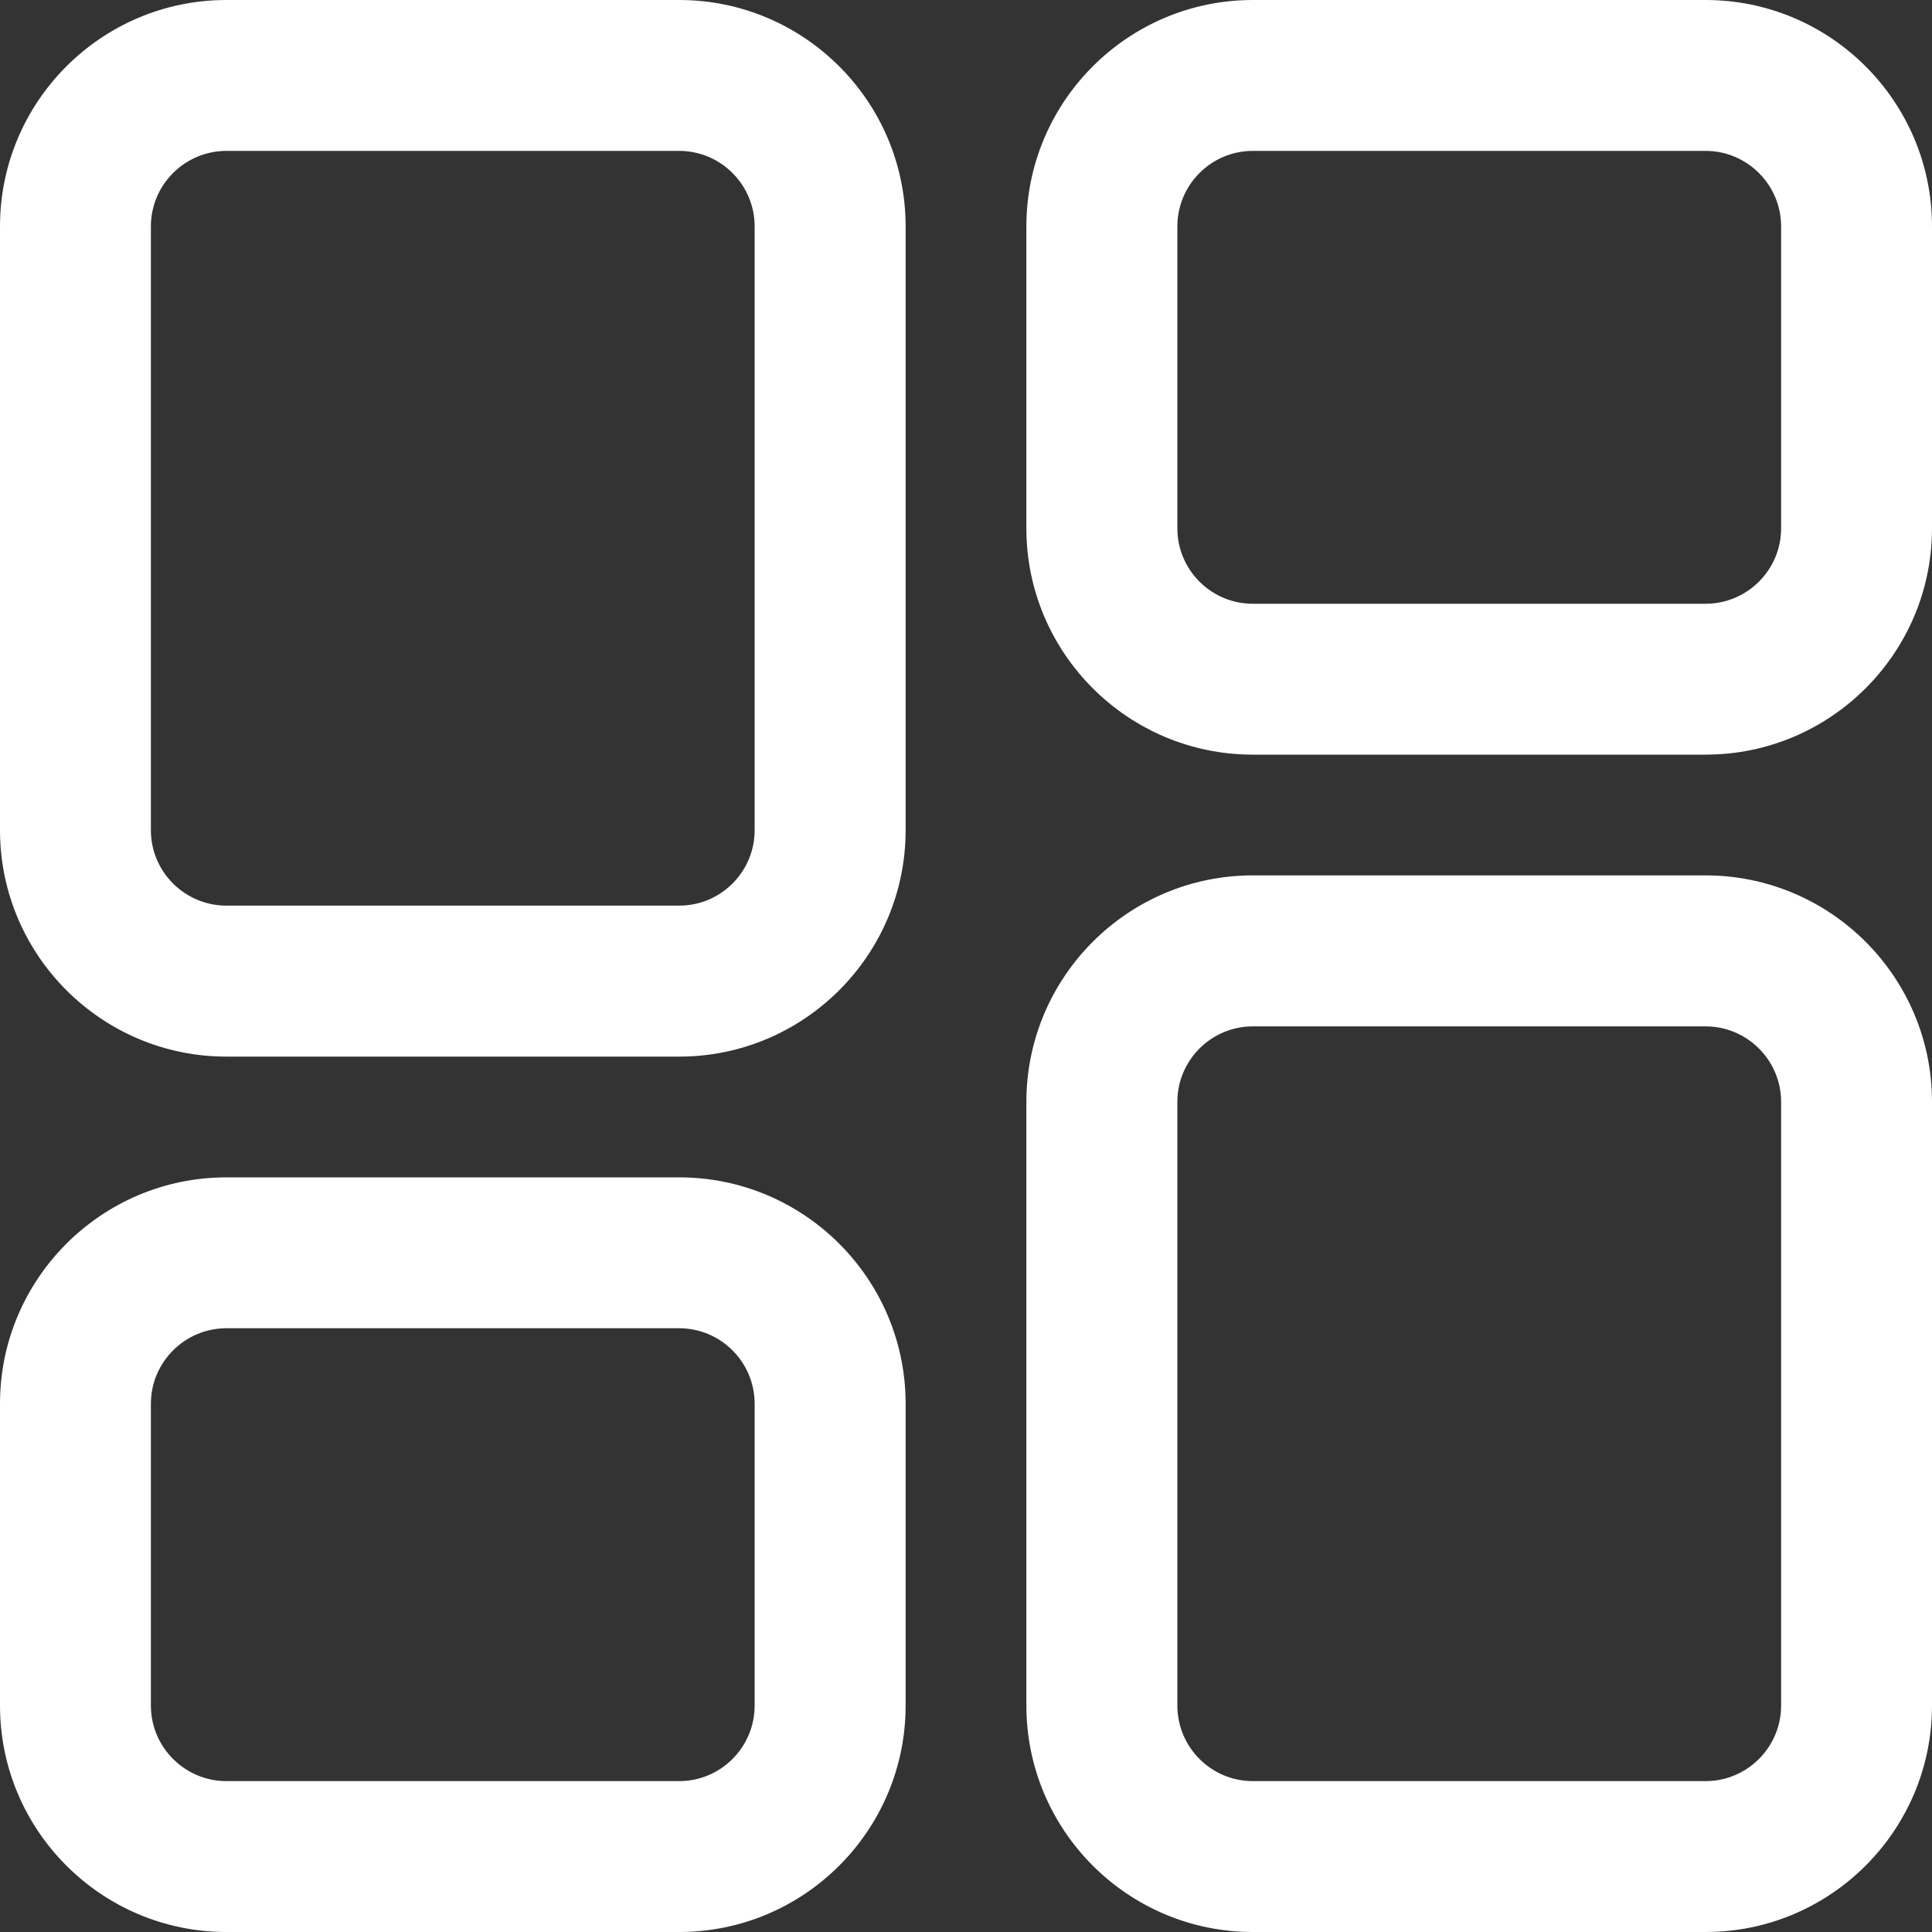 <svg width="20" height="20" viewBox="0 0 20 20" fill="none" xmlns="http://www.w3.org/2000/svg">
<rect x="0" y="0" width="20" height="20" fill="#333333" stroke="none"/>
<g id="001-layout" clip-path="url(#clip0_1628_14542)">
<g id="Group">
<g id="Group_2">
<path id="Vector" d="M7.031 12.188H2.344C1.051 12.188 0 13.239 0 14.531V17.656C0 18.949 1.051 20 2.344 20H7.031C8.324 20 9.375 18.949 9.375 17.656V14.531C9.375 13.239 8.324 12.188 7.031 12.188ZM7.812 17.656C7.812 18.087 7.462 18.438 7.031 18.438H2.344C1.913 18.438 1.562 18.087 1.562 17.656V14.531C1.562 14.101 1.913 13.75 2.344 13.75H7.031C7.462 13.75 7.812 14.101 7.812 14.531V17.656ZM17.656 0H12.969C11.676 0 10.625 1.051 10.625 2.344V5.469C10.625 6.761 11.676 7.812 12.969 7.812H17.656C18.949 7.812 20 6.761 20 5.469V2.344C20 1.051 18.949 0 17.656 0ZM18.438 5.469C18.438 5.9 18.087 6.25 17.656 6.25H12.969C12.538 6.25 12.188 5.9 12.188 5.469V2.344C12.188 1.913 12.538 1.562 12.969 1.562H17.656C18.087 1.562 18.438 1.913 18.438 2.344V5.469ZM17.656 9.062H12.969C11.676 9.062 10.625 10.114 10.625 11.406V17.656C10.625 18.949 11.676 20 12.969 20H17.656C18.949 20 20 18.949 20 17.656V11.406C20 10.114 18.949 9.062 17.656 9.062ZM18.438 17.656C18.438 18.087 18.087 18.438 17.656 18.438H12.969C12.538 18.438 12.188 18.087 12.188 17.656V11.406C12.188 10.976 12.538 10.625 12.969 10.625H17.656C18.087 10.625 18.438 10.976 18.438 11.406V17.656ZM7.031 0H2.344C1.051 0 0 1.051 0 2.344V8.594C0 9.886 1.051 10.938 2.344 10.938H7.031C8.324 10.938 9.375 9.886 9.375 8.594V2.344C9.375 1.051 8.324 0 7.031 0ZM7.812 8.594C7.812 9.025 7.462 9.375 7.031 9.375H2.344C1.913 9.375 1.562 9.025 1.562 8.594V2.344C1.562 1.913 1.913 1.562 2.344 1.562H7.031C7.462 1.562 7.812 1.913 7.812 2.344V8.594Z" fill="white"/>
</g>
</g>
</g>
<defs>
<clipPath id="clip0_1628_14542">
<rect width="20" height="20" fill="white"/>
</clipPath>
</defs>
</svg>
